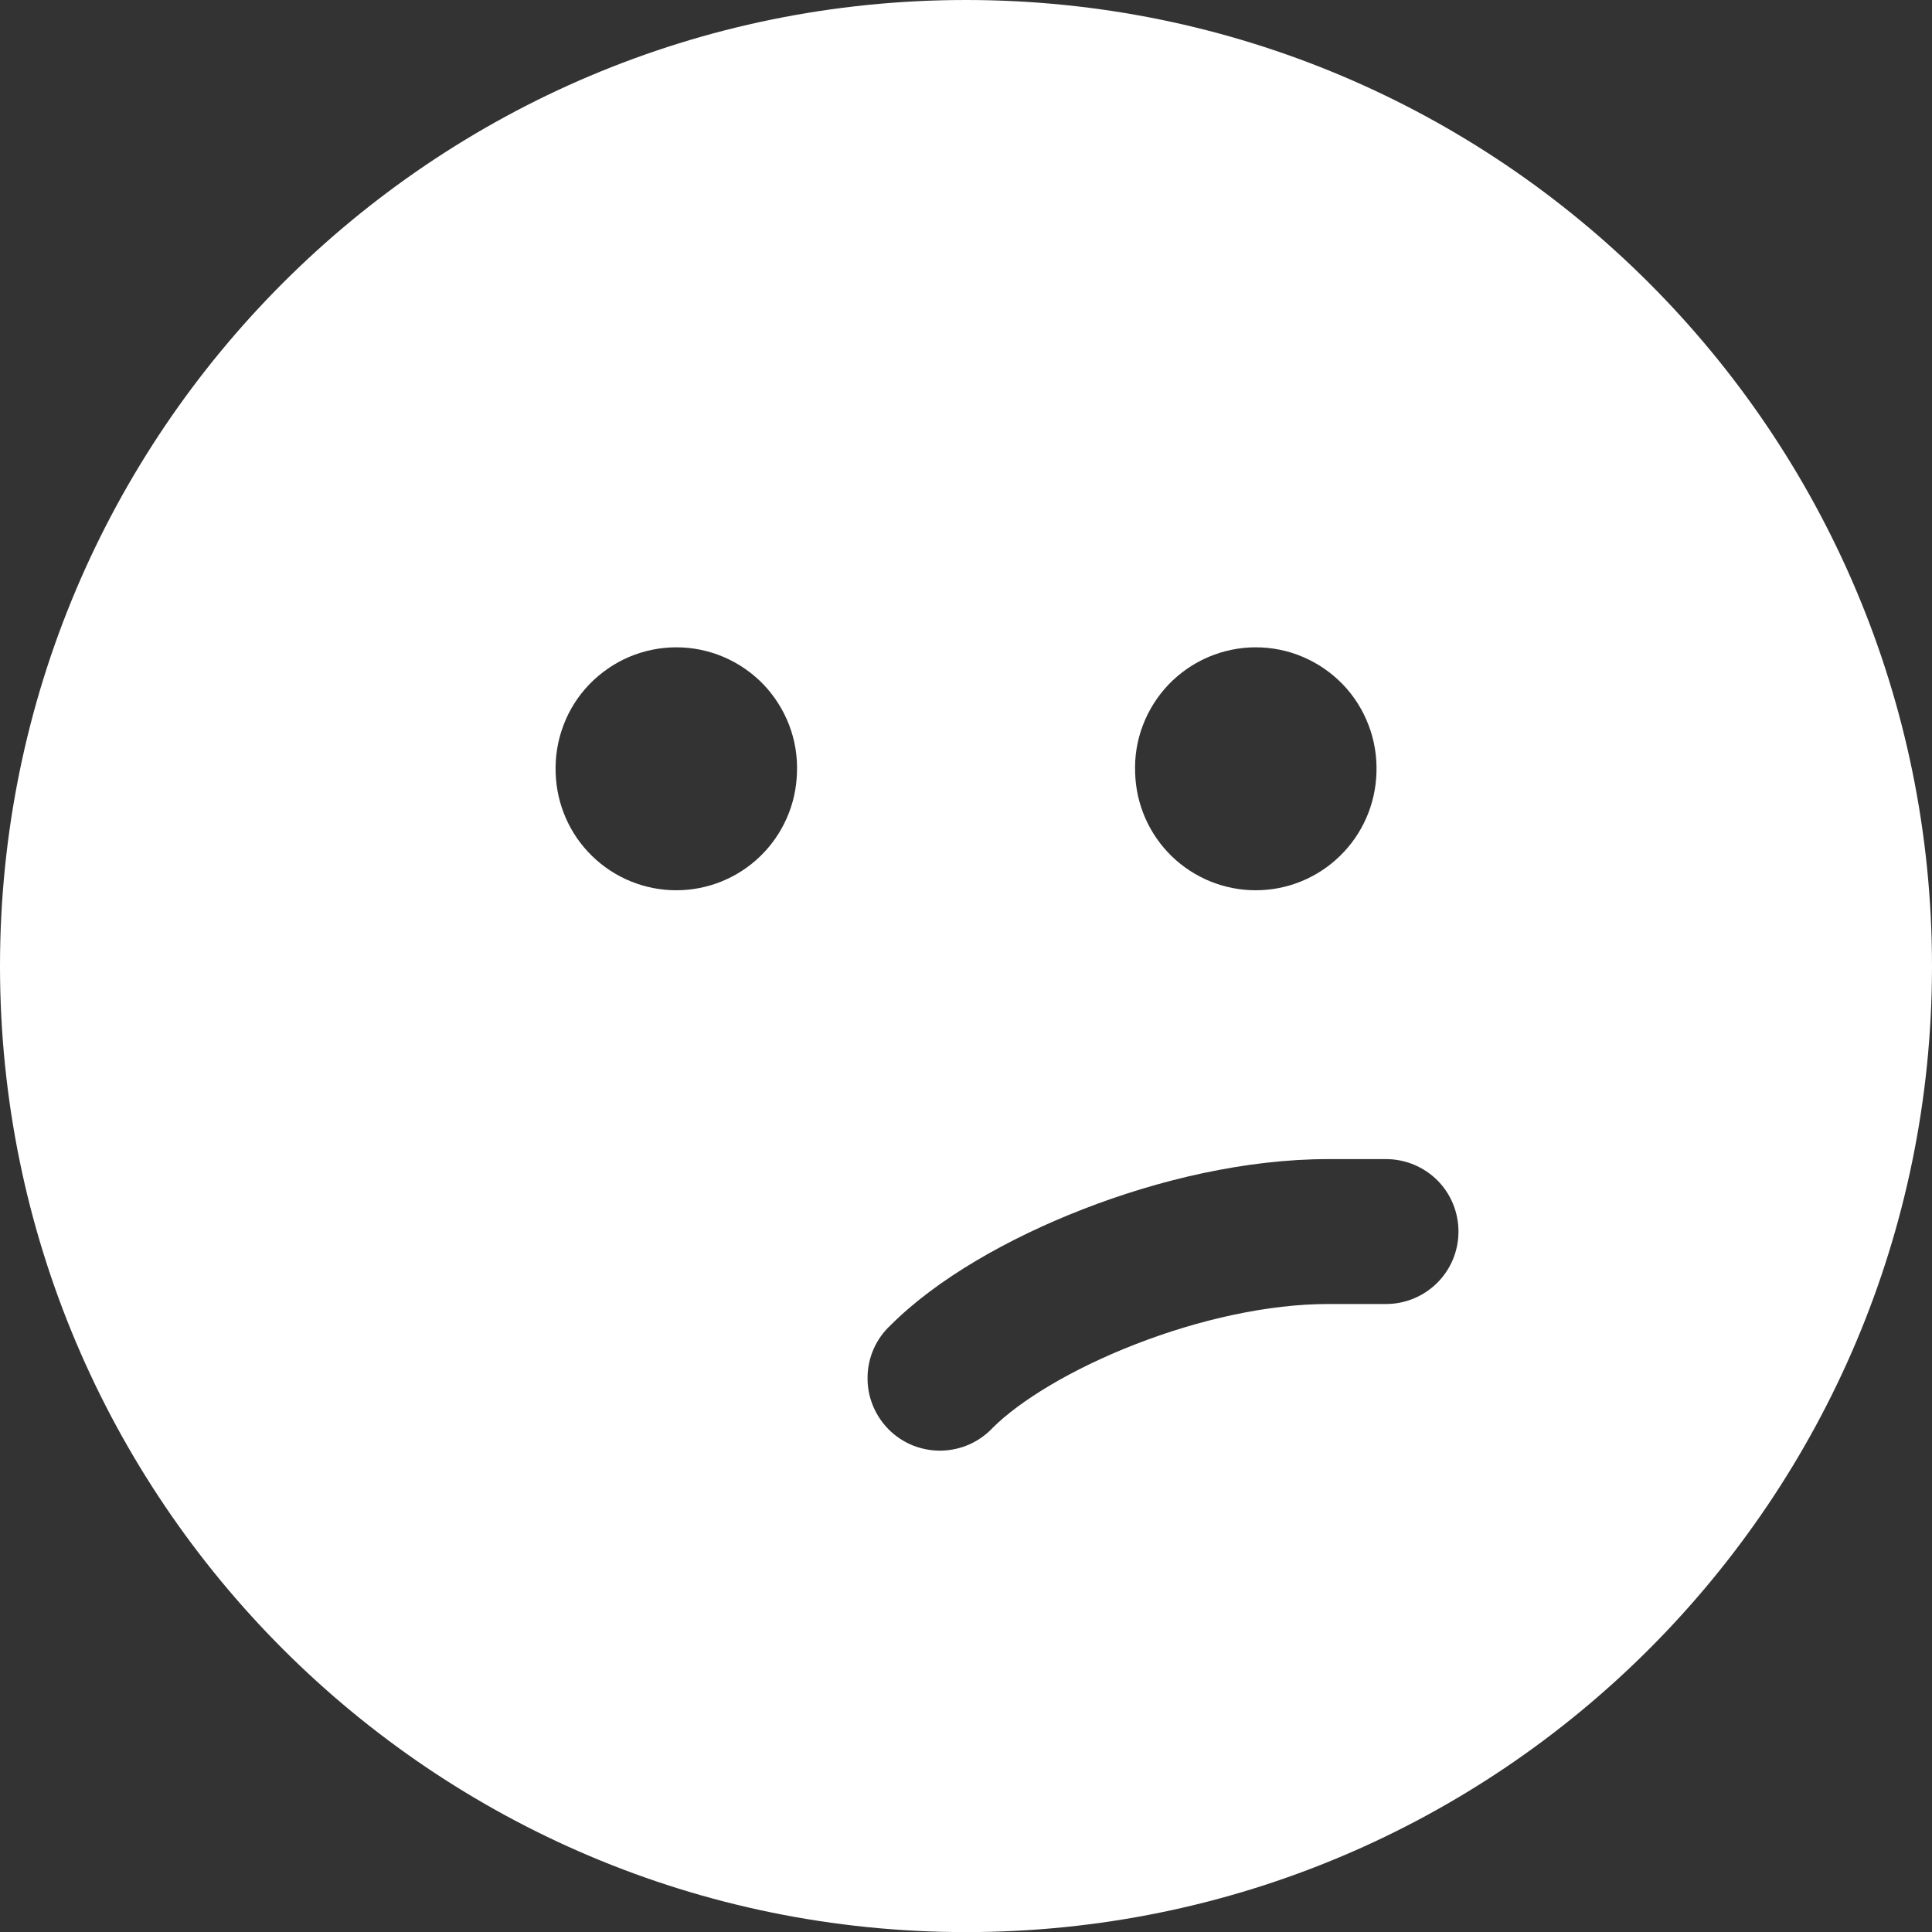 <svg width="20" height="20" viewBox="0 0 20 20" fill="none" xmlns="http://www.w3.org/2000/svg">
<rect x="0" y="0" width="20" height="20" fill="#333333" stroke="none"/>
<path d="M20 10.001C20 4.478 15.522 0 9.999 0C4.476 0 0 4.478 0 10.001C0 15.523 4.477 20.001 10 20.001C15.523 20.001 20 15.523 20 10.001ZM5.752 8.001C5.746 7.833 5.773 7.665 5.833 7.508C5.892 7.35 5.983 7.207 6.1 7.085C6.217 6.964 6.357 6.867 6.511 6.801C6.666 6.735 6.833 6.701 7.001 6.701C7.17 6.701 7.336 6.735 7.491 6.801C7.646 6.867 7.786 6.964 7.903 7.085C8.019 7.207 8.11 7.35 8.17 7.508C8.23 7.665 8.257 7.833 8.25 8.001C8.241 8.326 8.105 8.635 7.872 8.862C7.639 9.089 7.326 9.216 7.001 9.216C6.675 9.216 6.363 9.089 6.13 8.862C5.896 8.635 5.762 8.326 5.752 8.001ZM11.751 8.001C11.744 7.833 11.771 7.665 11.831 7.508C11.891 7.35 11.982 7.207 12.098 7.085C12.215 6.964 12.355 6.867 12.51 6.801C12.665 6.735 12.831 6.701 13 6.701C13.168 6.701 13.335 6.735 13.489 6.801C13.644 6.867 13.784 6.964 13.901 7.085C14.018 7.207 14.108 7.35 14.168 7.508C14.228 7.665 14.255 7.833 14.249 8.001C14.239 8.326 14.104 8.635 13.87 8.862C13.637 9.089 13.325 9.216 12.999 9.216C12.674 9.216 12.361 9.089 12.128 8.862C11.895 8.635 11.76 8.326 11.751 8.001ZM13.749 11.999H14.349C14.547 11.999 14.738 12.078 14.879 12.218C15.02 12.359 15.098 12.55 15.098 12.749C15.098 12.948 15.02 13.138 14.879 13.279C14.738 13.42 14.547 13.499 14.349 13.499H13.749C13.131 13.499 12.412 13.659 11.751 13.917C11.082 14.177 10.554 14.505 10.279 14.778C10.21 14.852 10.127 14.911 10.036 14.952C9.944 14.993 9.844 15.015 9.744 15.017C9.643 15.019 9.543 15 9.449 14.963C9.356 14.925 9.271 14.869 9.2 14.798C9.129 14.726 9.073 14.642 9.035 14.548C8.997 14.455 8.979 14.355 8.981 14.254C8.982 14.153 9.004 14.054 9.045 13.962C9.086 13.87 9.145 13.787 9.219 13.719C9.694 13.243 10.431 12.821 11.208 12.519C11.992 12.213 12.898 11.999 13.749 11.999Z" fill="white"/>
</svg>
